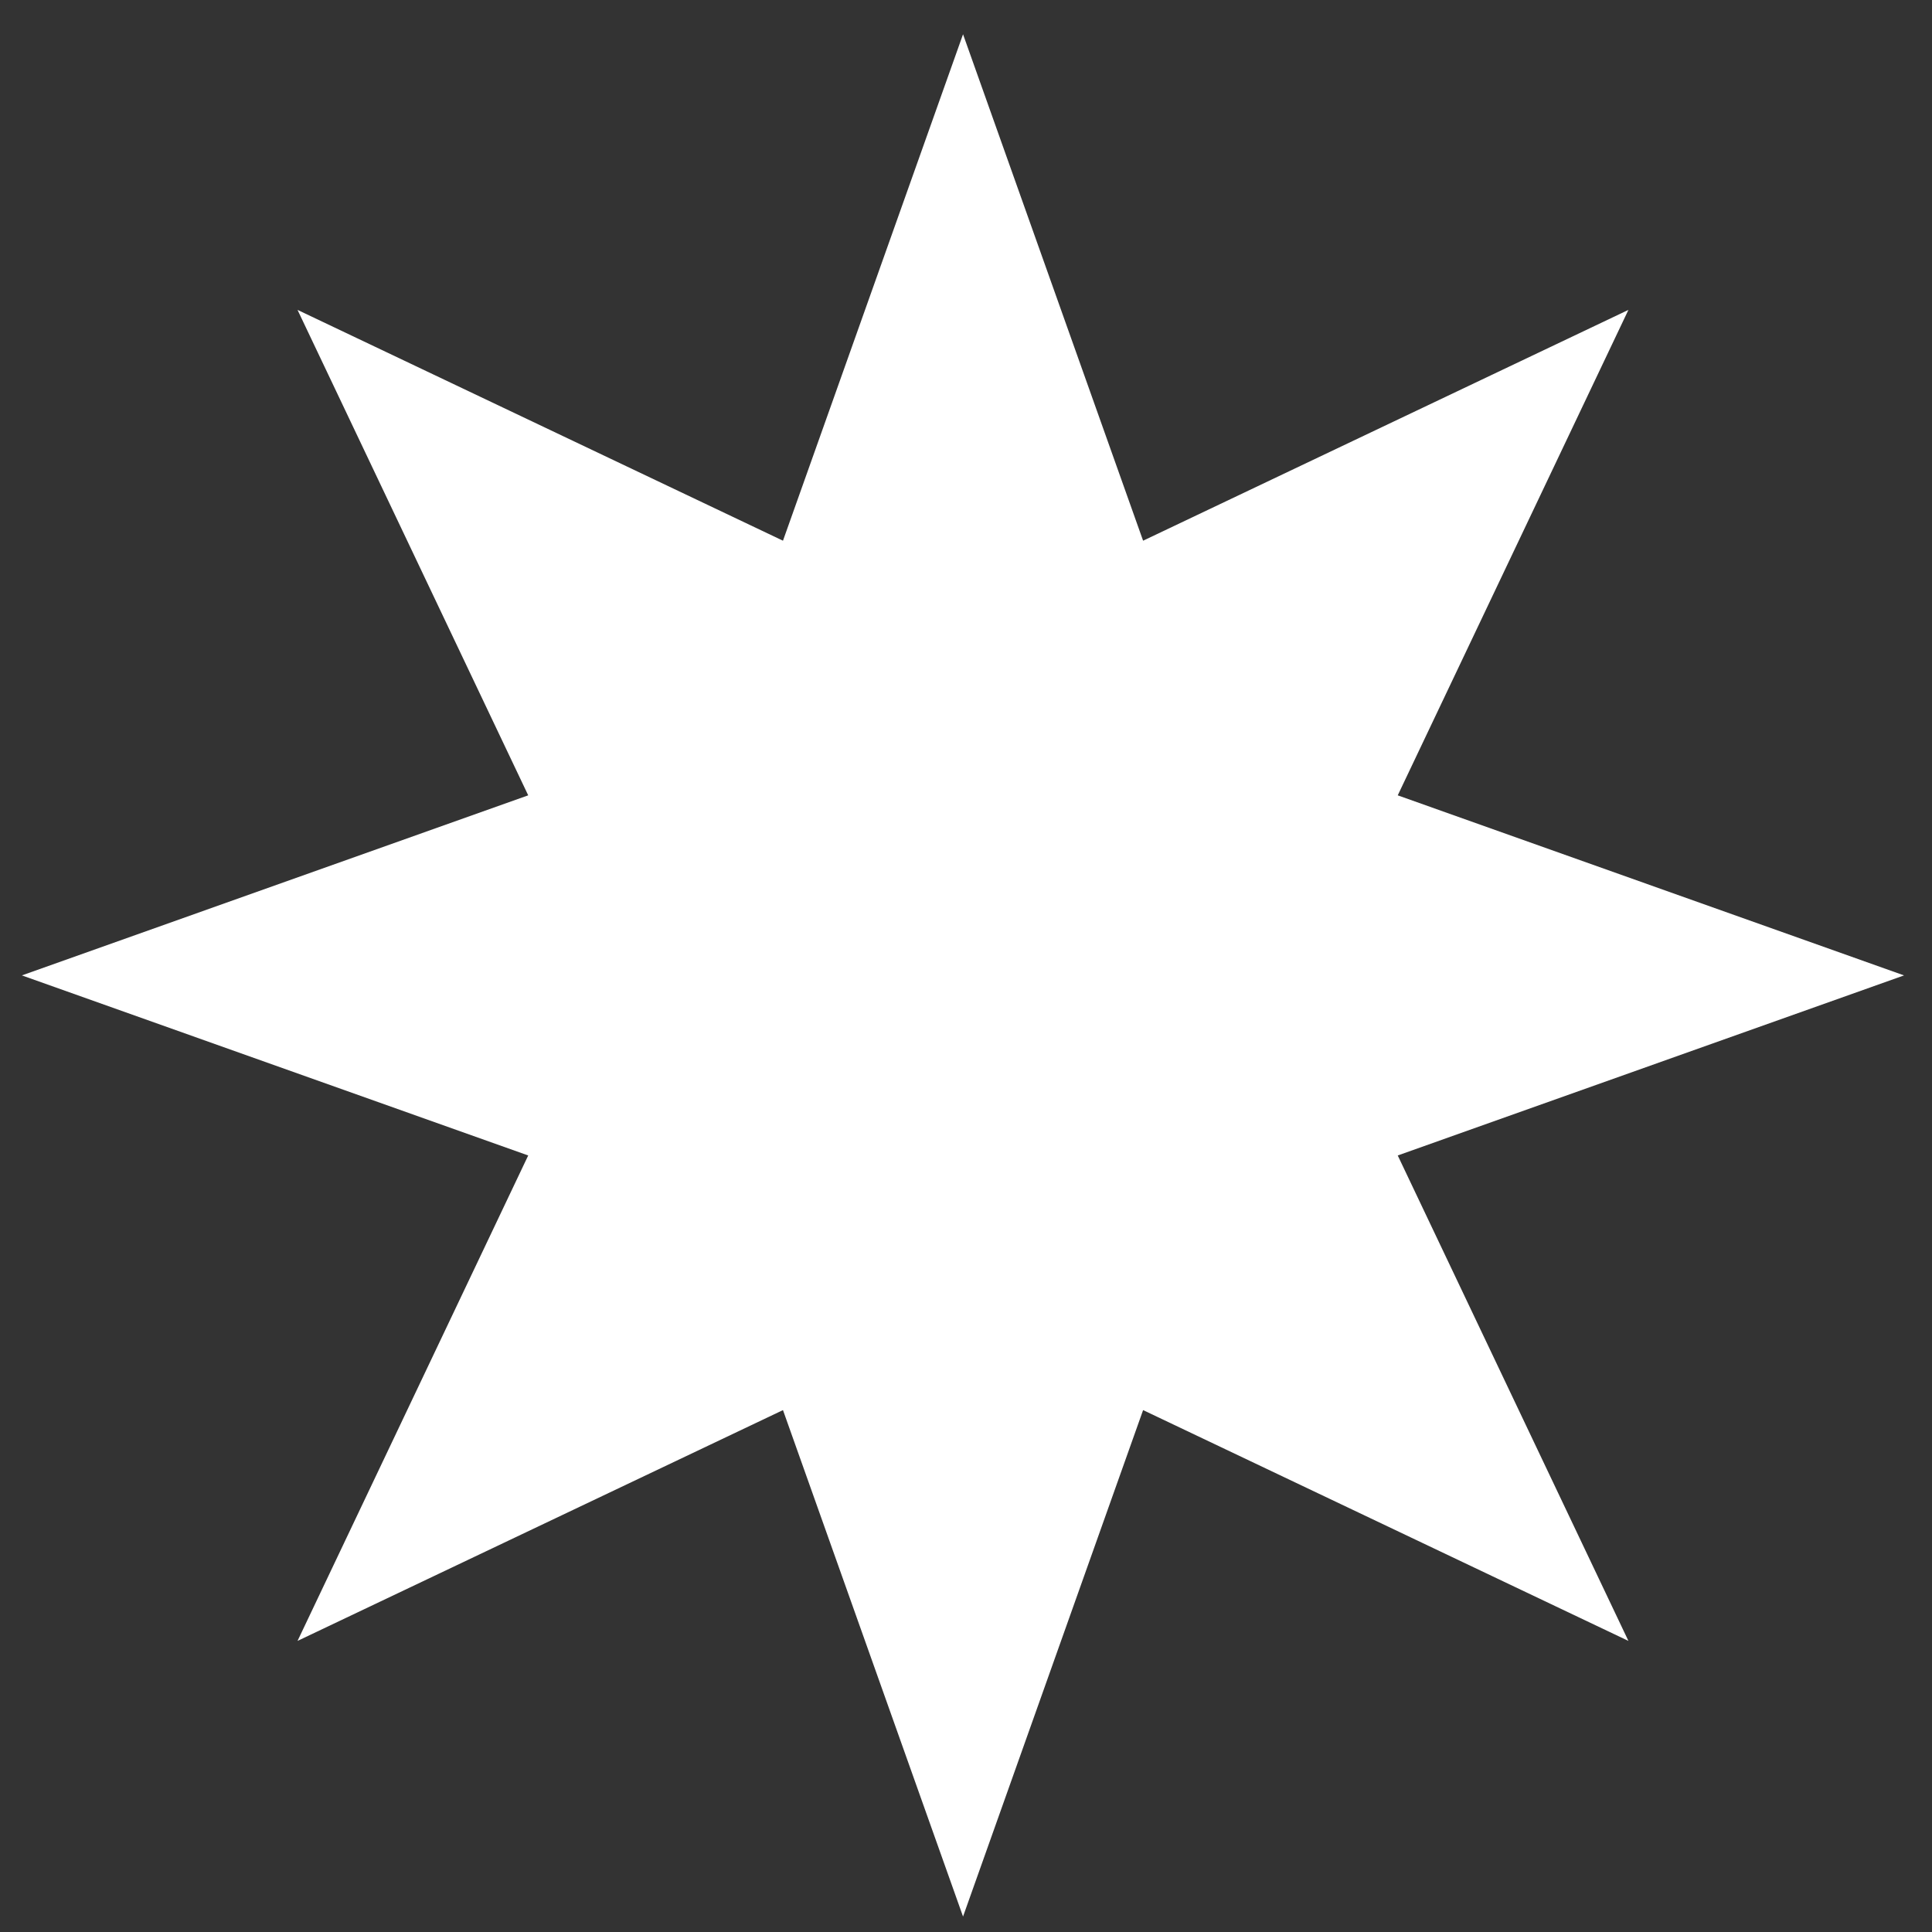 <svg width="15" height="15" viewBox="0 0 15 15" fill="none" xmlns="http://www.w3.org/2000/svg">
<rect x="0" y="0" width="15" height="15" fill="#333333" stroke="none"/>
<path d="M0.17 7.573L4.101 6.175L2.31 2.406L6.079 4.198L7.477 0.266L8.875 4.198L12.643 2.406L10.852 6.175L14.783 7.573L10.852 8.971L12.643 12.74L8.875 10.948L7.477 14.88L6.079 10.948L2.31 12.74L4.101 8.971L0.17 7.573Z" fill="white"/>
</svg>
